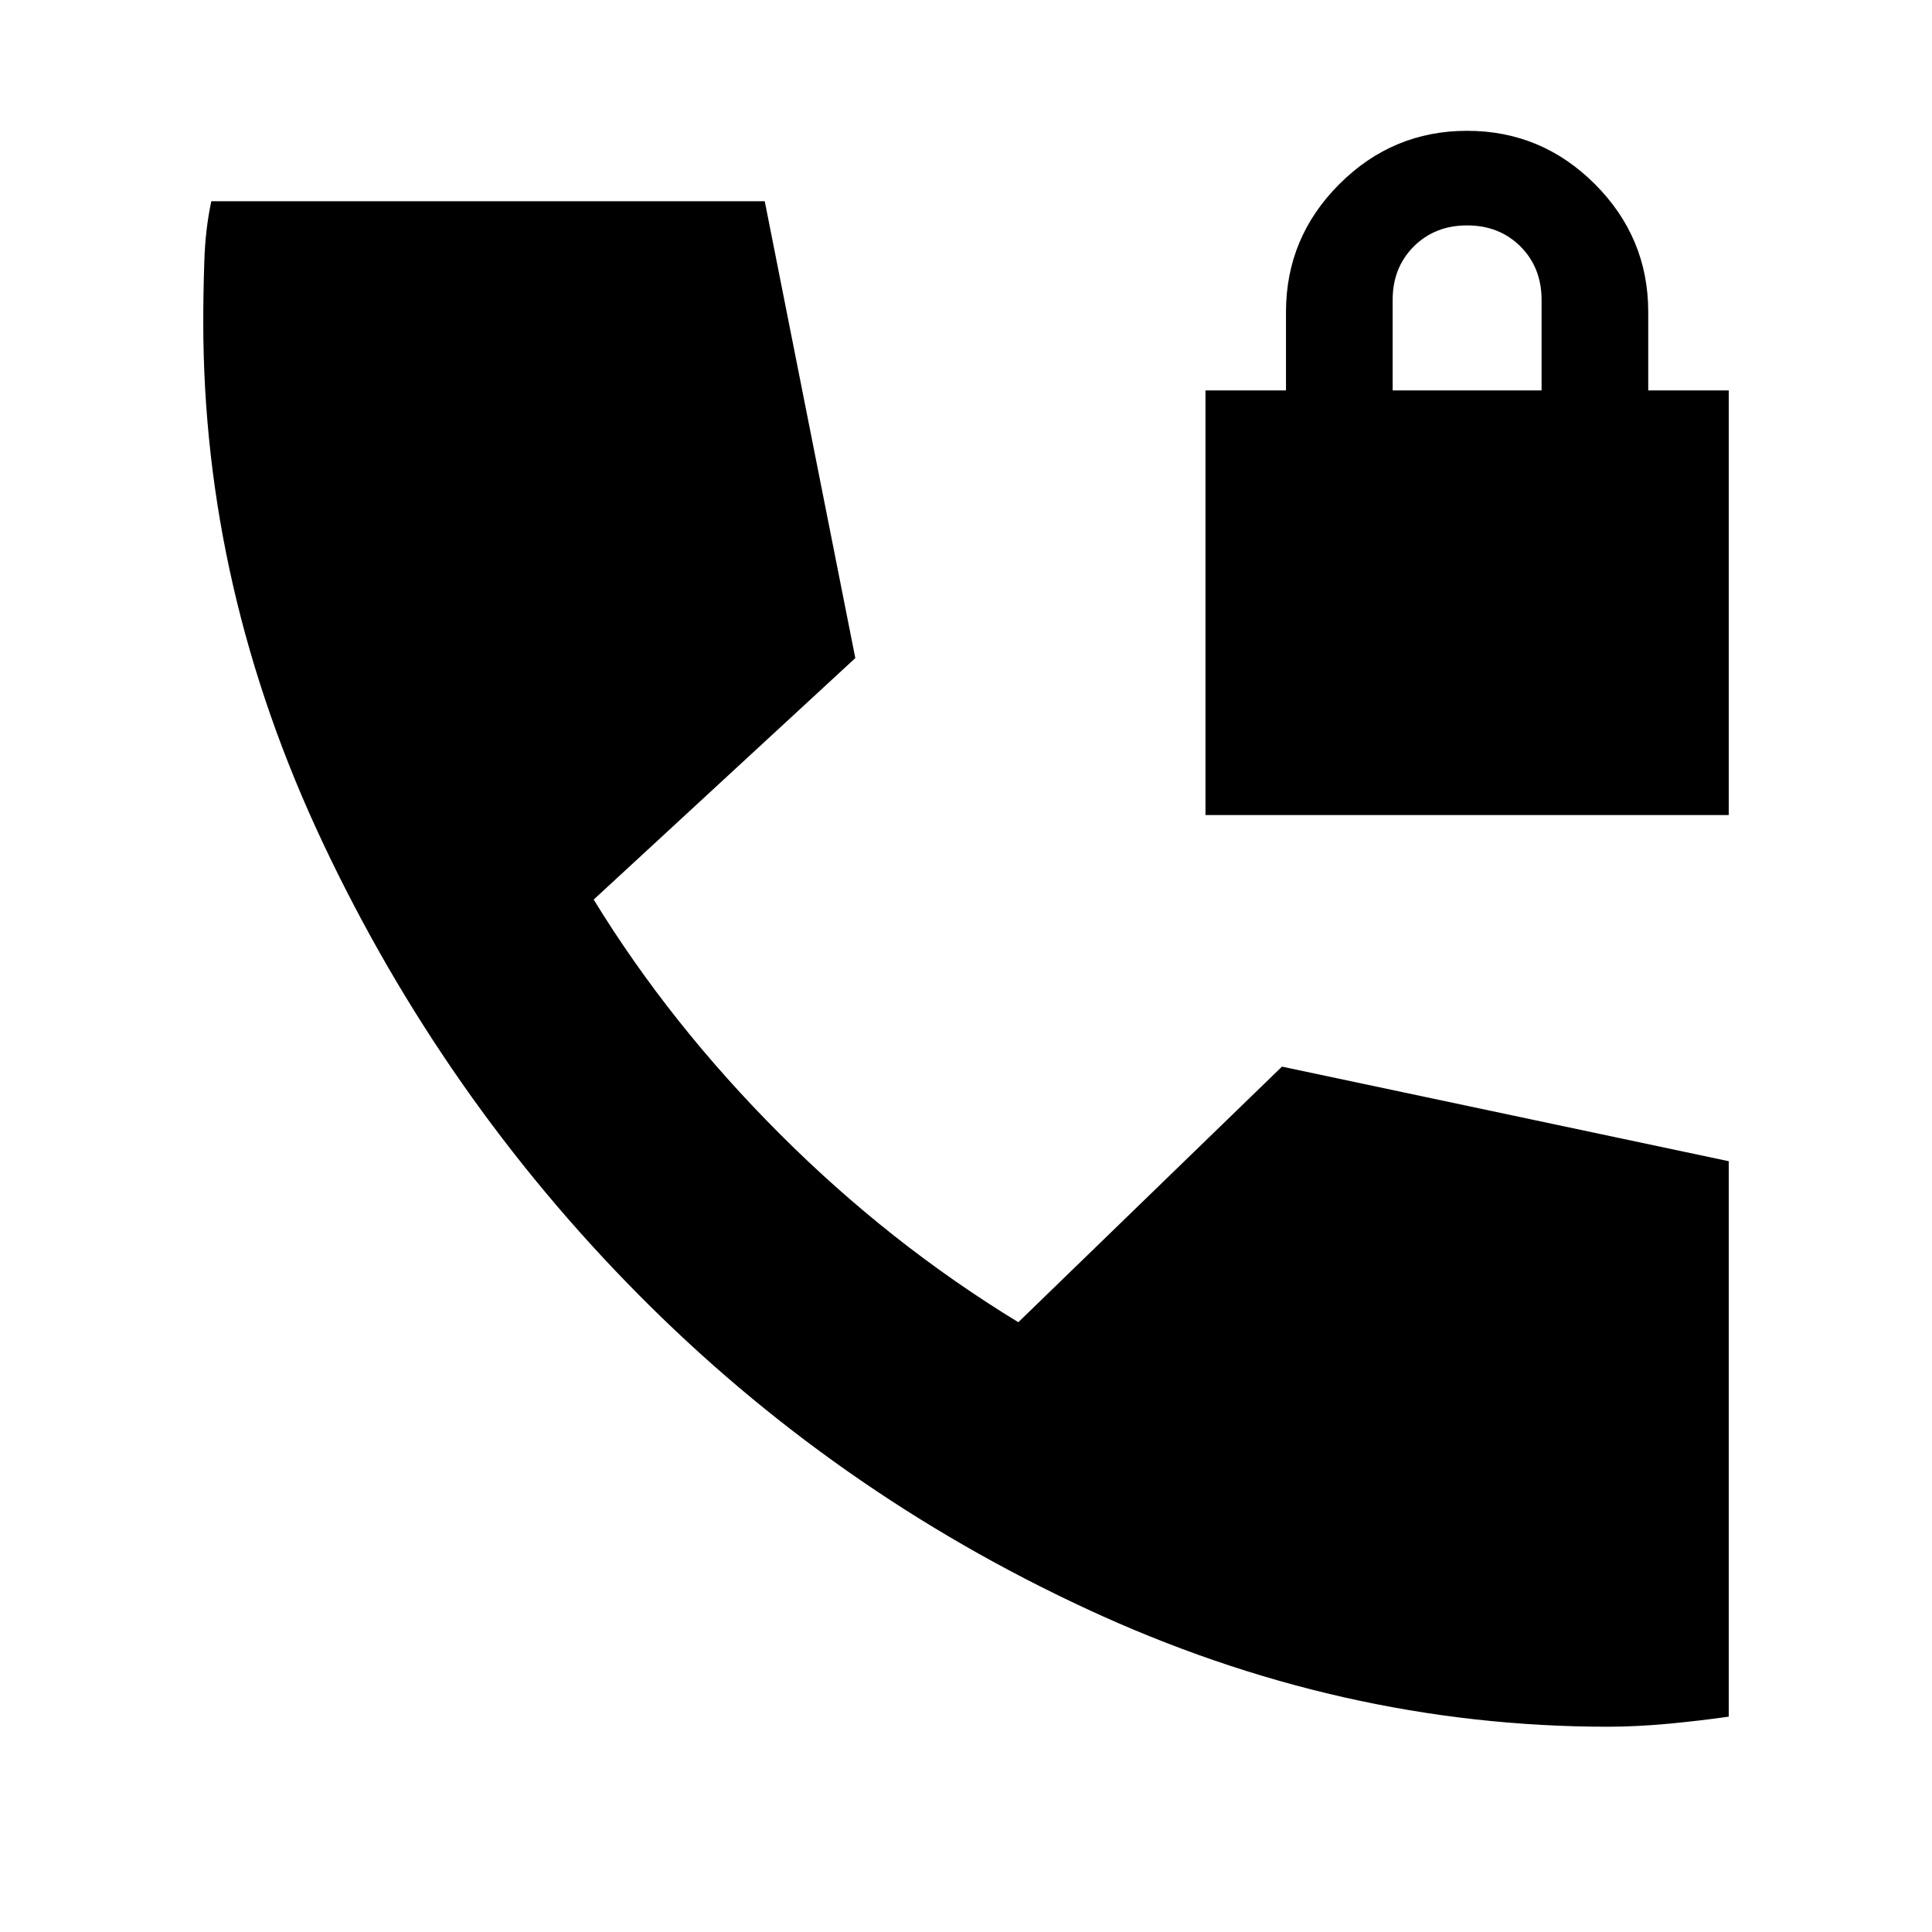 <svg xmlns="http://www.w3.org/2000/svg" height="24" width="24"><path d="M14.975 10.125V4.85h1v-.975q0-.925.663-1.588.662-.662 1.587-.662.925 0 1.587.662.663.663.663 1.588v.975h1v5.275ZM17.3 4.85h1.85V3.725q0-.4-.262-.663-.263-.262-.663-.262t-.663.262q-.262.263-.262.663Zm2.675 16.6q-3.325 0-6.475-1.463-3.15-1.462-5.575-3.912-2.425-2.45-3.912-5.6Q2.525 7.325 2.525 4q0-.35.013-.75.012-.4.087-.75H9.5l1.125 5.675-3.25 3q.95 1.55 2.313 2.912 1.362 1.363 2.962 2.338l3.275-3.175 5.55 1.175v6.9q-.35.05-.75.088-.4.037-.75.037Z"/></svg>